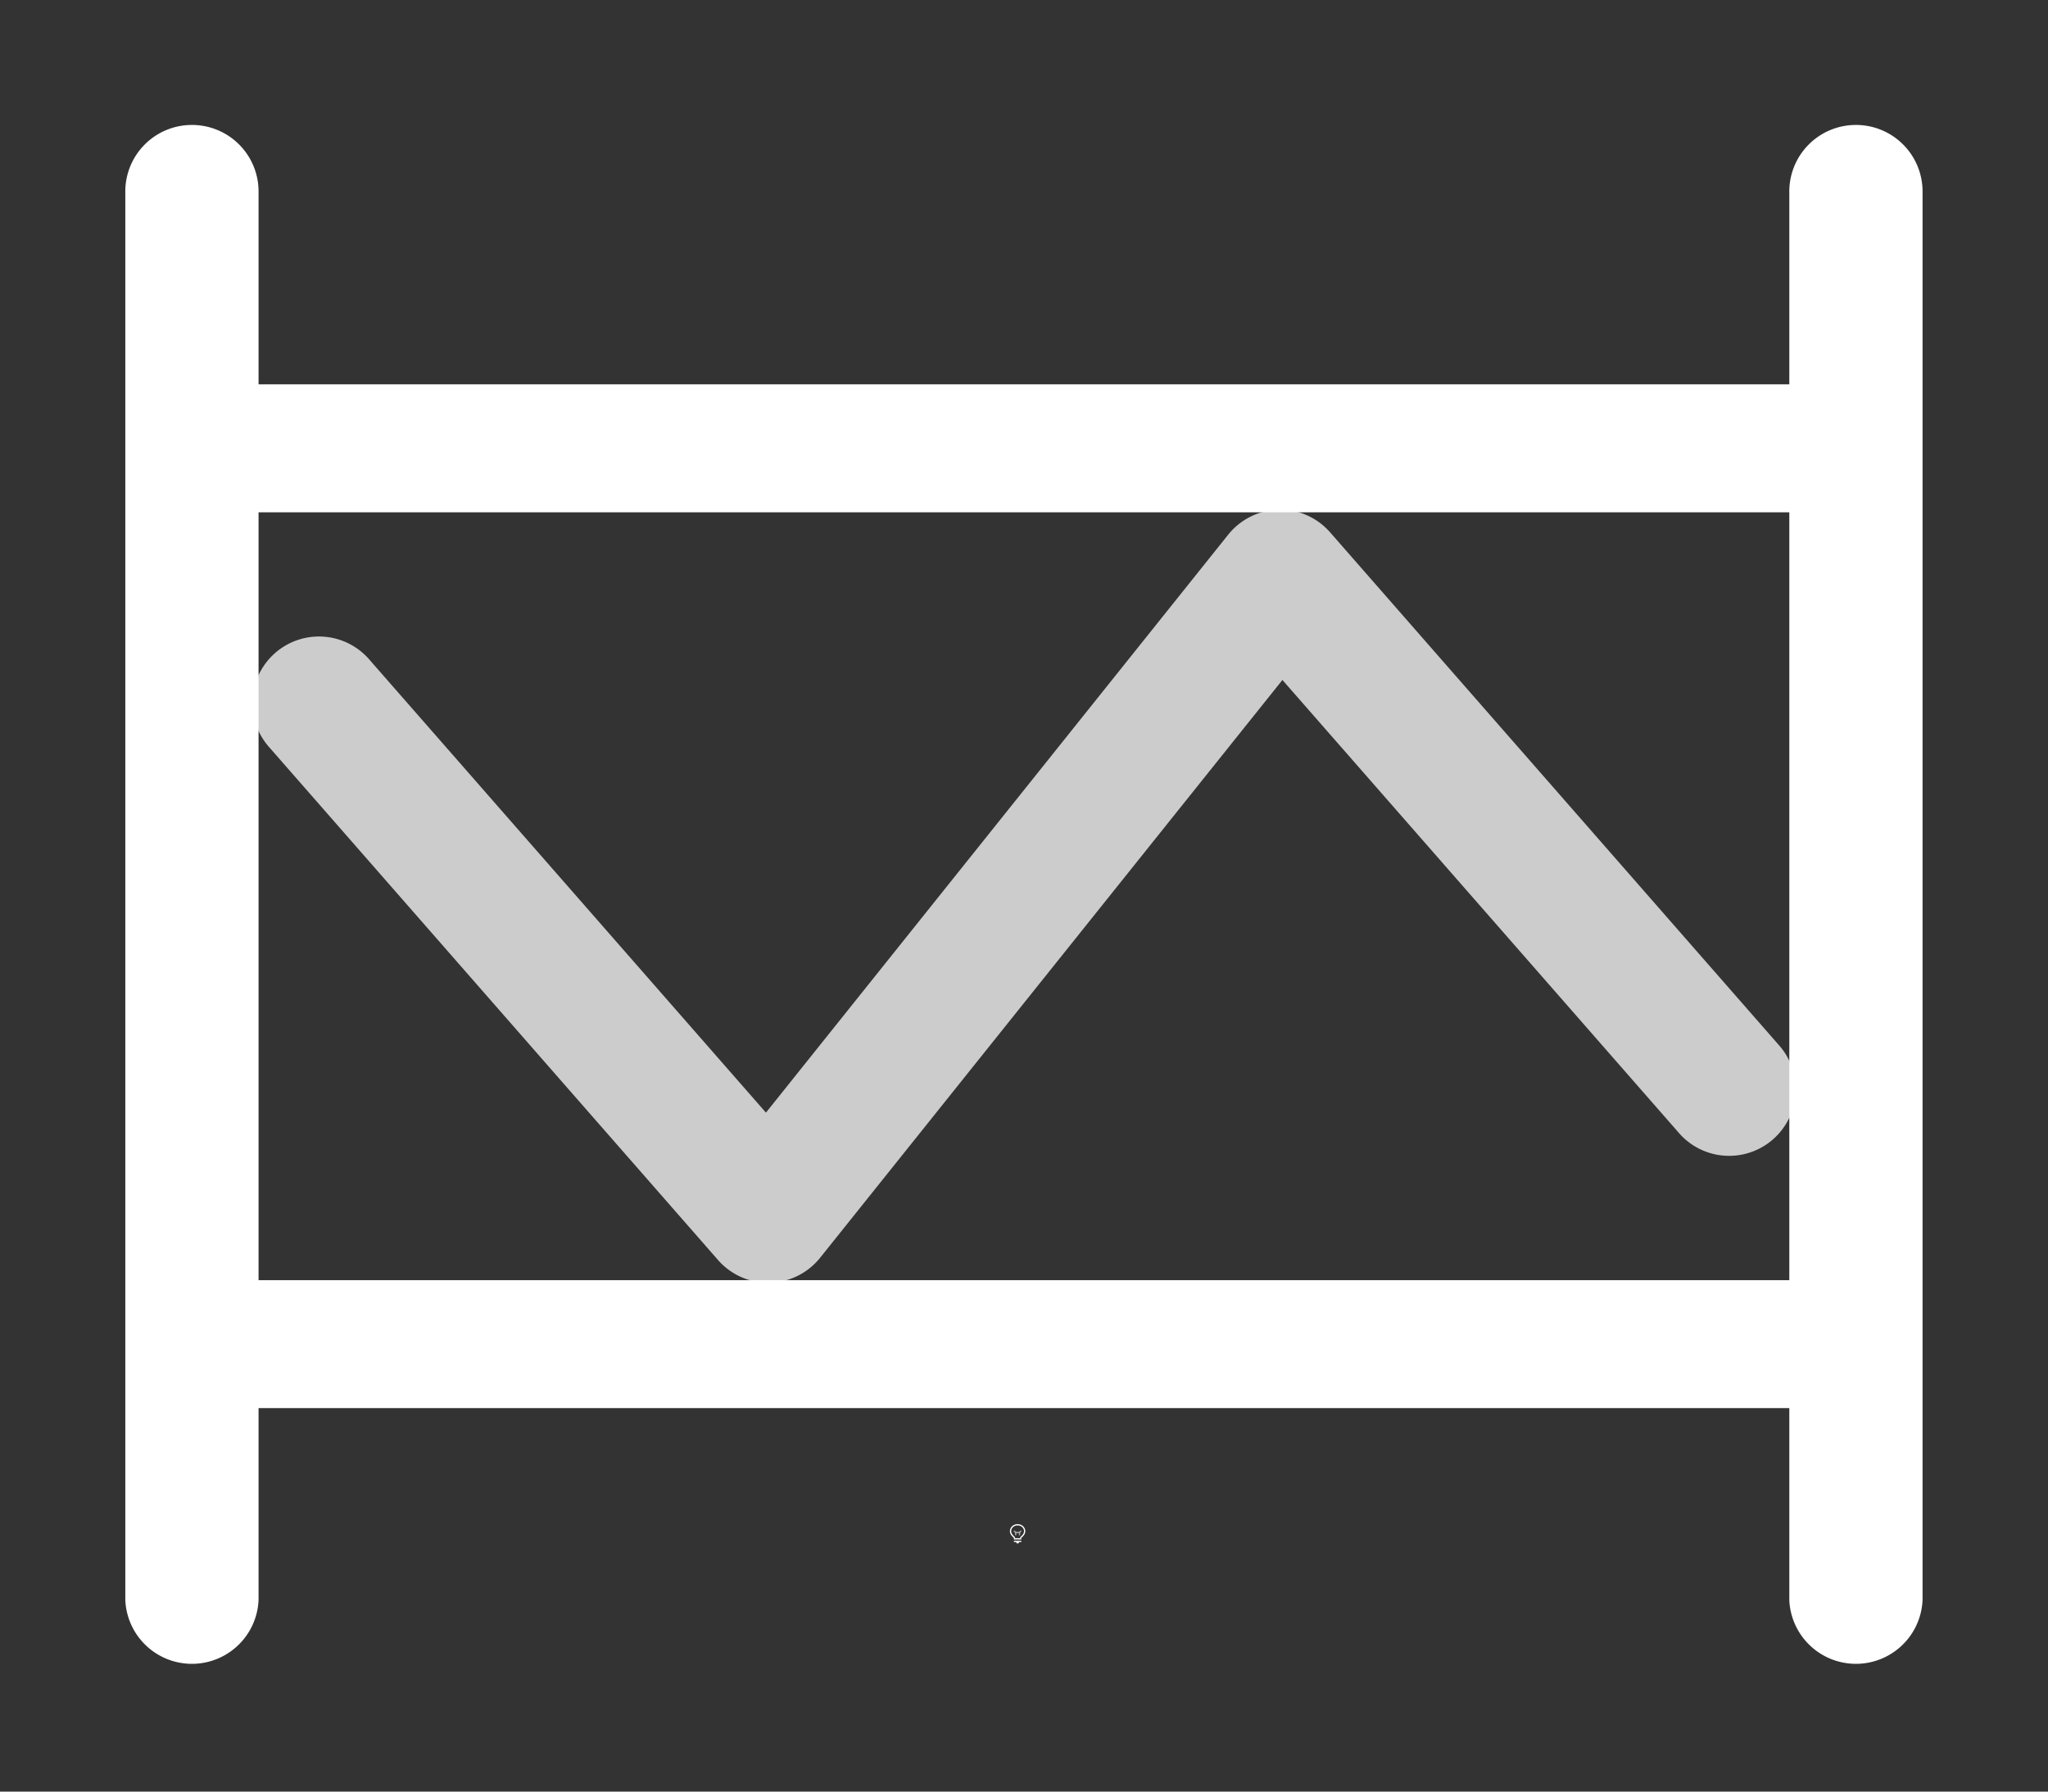 <svg height="1400" viewBox="0 0 1600 1400" width="1600" xmlns="http://www.w3.org/2000/svg"><rect x="0" y="0" width="1600" height="1400" fill="#333333" stroke="none"/><g fill="#fff"><g enable-background="new" transform="translate(-233 -365)"><path d="m1028 1556c-3.283 0-6 2.441-6 5.5 0 1.706.905 3.146 2.152 4.359l.994.994a.5.5 0 0 0 .303.148.5.5 0 0 0 .051.998h5a.5.5 0 0 0 .045-.998.5.5 0 0 0 .309-.148l.998-.998c1.212-1.198 2.147-2.652 2.147-4.354 0-3.059-2.717-5.5-6-5.5zm0 1c2.792 0 5 2.036 5 4.5 0 1.334-.743 2.549-1.852 3.644l-1 1a.5.5 0 0 0 .279.854h-4.859a.5.5 0 0 0 .287-.854l-1-1a.5.5 0 0 0 -.01-.01c-1.14-1.108-1.848-2.286-1.848-3.641 0-2.464 2.208-4.5 5-4.5zm-2.5 12a.5.5 0 1 0 0 1h1.5v.5a.5.5 0 0 0 .5.5h1a.5.5 0 0 0 .5-.5v-.5h1.5a.5.5 0 1 0 0-1z"/><path d="m1025.49 1561.006a.5.5 0 0 0 -.344.848l.854.854v1.543a.5.5 0 1 0 1 0v-1.25h2v1.25a.5.5 0 1 0 1 0v-1.543l.854-.854a.5.5 0 0 0 -.707-.707l-.854.854h-2.586l-.854-.854a.5.5 0 0 0 -.363-.141z" opacity=".6"/></g><g enable-background="new" transform="matrix(100 0 0 100 -31999.903 -34699.656)"><path d="m329.975 350.98a.52.52 0 0 0 -.381.195l-3.611 4.516-3.092-3.533a.52.52 0 1 0 -.783.684l3.5 4a.52.52 0 0 0 .799-.018l3.611-4.514 3.09 3.531a.52.52 0 1 0 .783-.684l-3.5-4a.52.52 0 0 0 -.416-.178z" opacity=".75"/><path d="m321.492 347.973a.52.52 0 0 0 -.514.527v11a.521.521 0 0 0 1.041 0v-1.5h11.959v1.5a.521.521 0 0 0 1.041 0v-11a.52.52 0 0 0 -.527-.527.52.52 0 0 0 -.514.527v1.5h-11.959v-1.5a.52.52 0 0 0 -.527-.527zm.527 3.027h11.959v6h-11.959z"/></g></g></svg>
